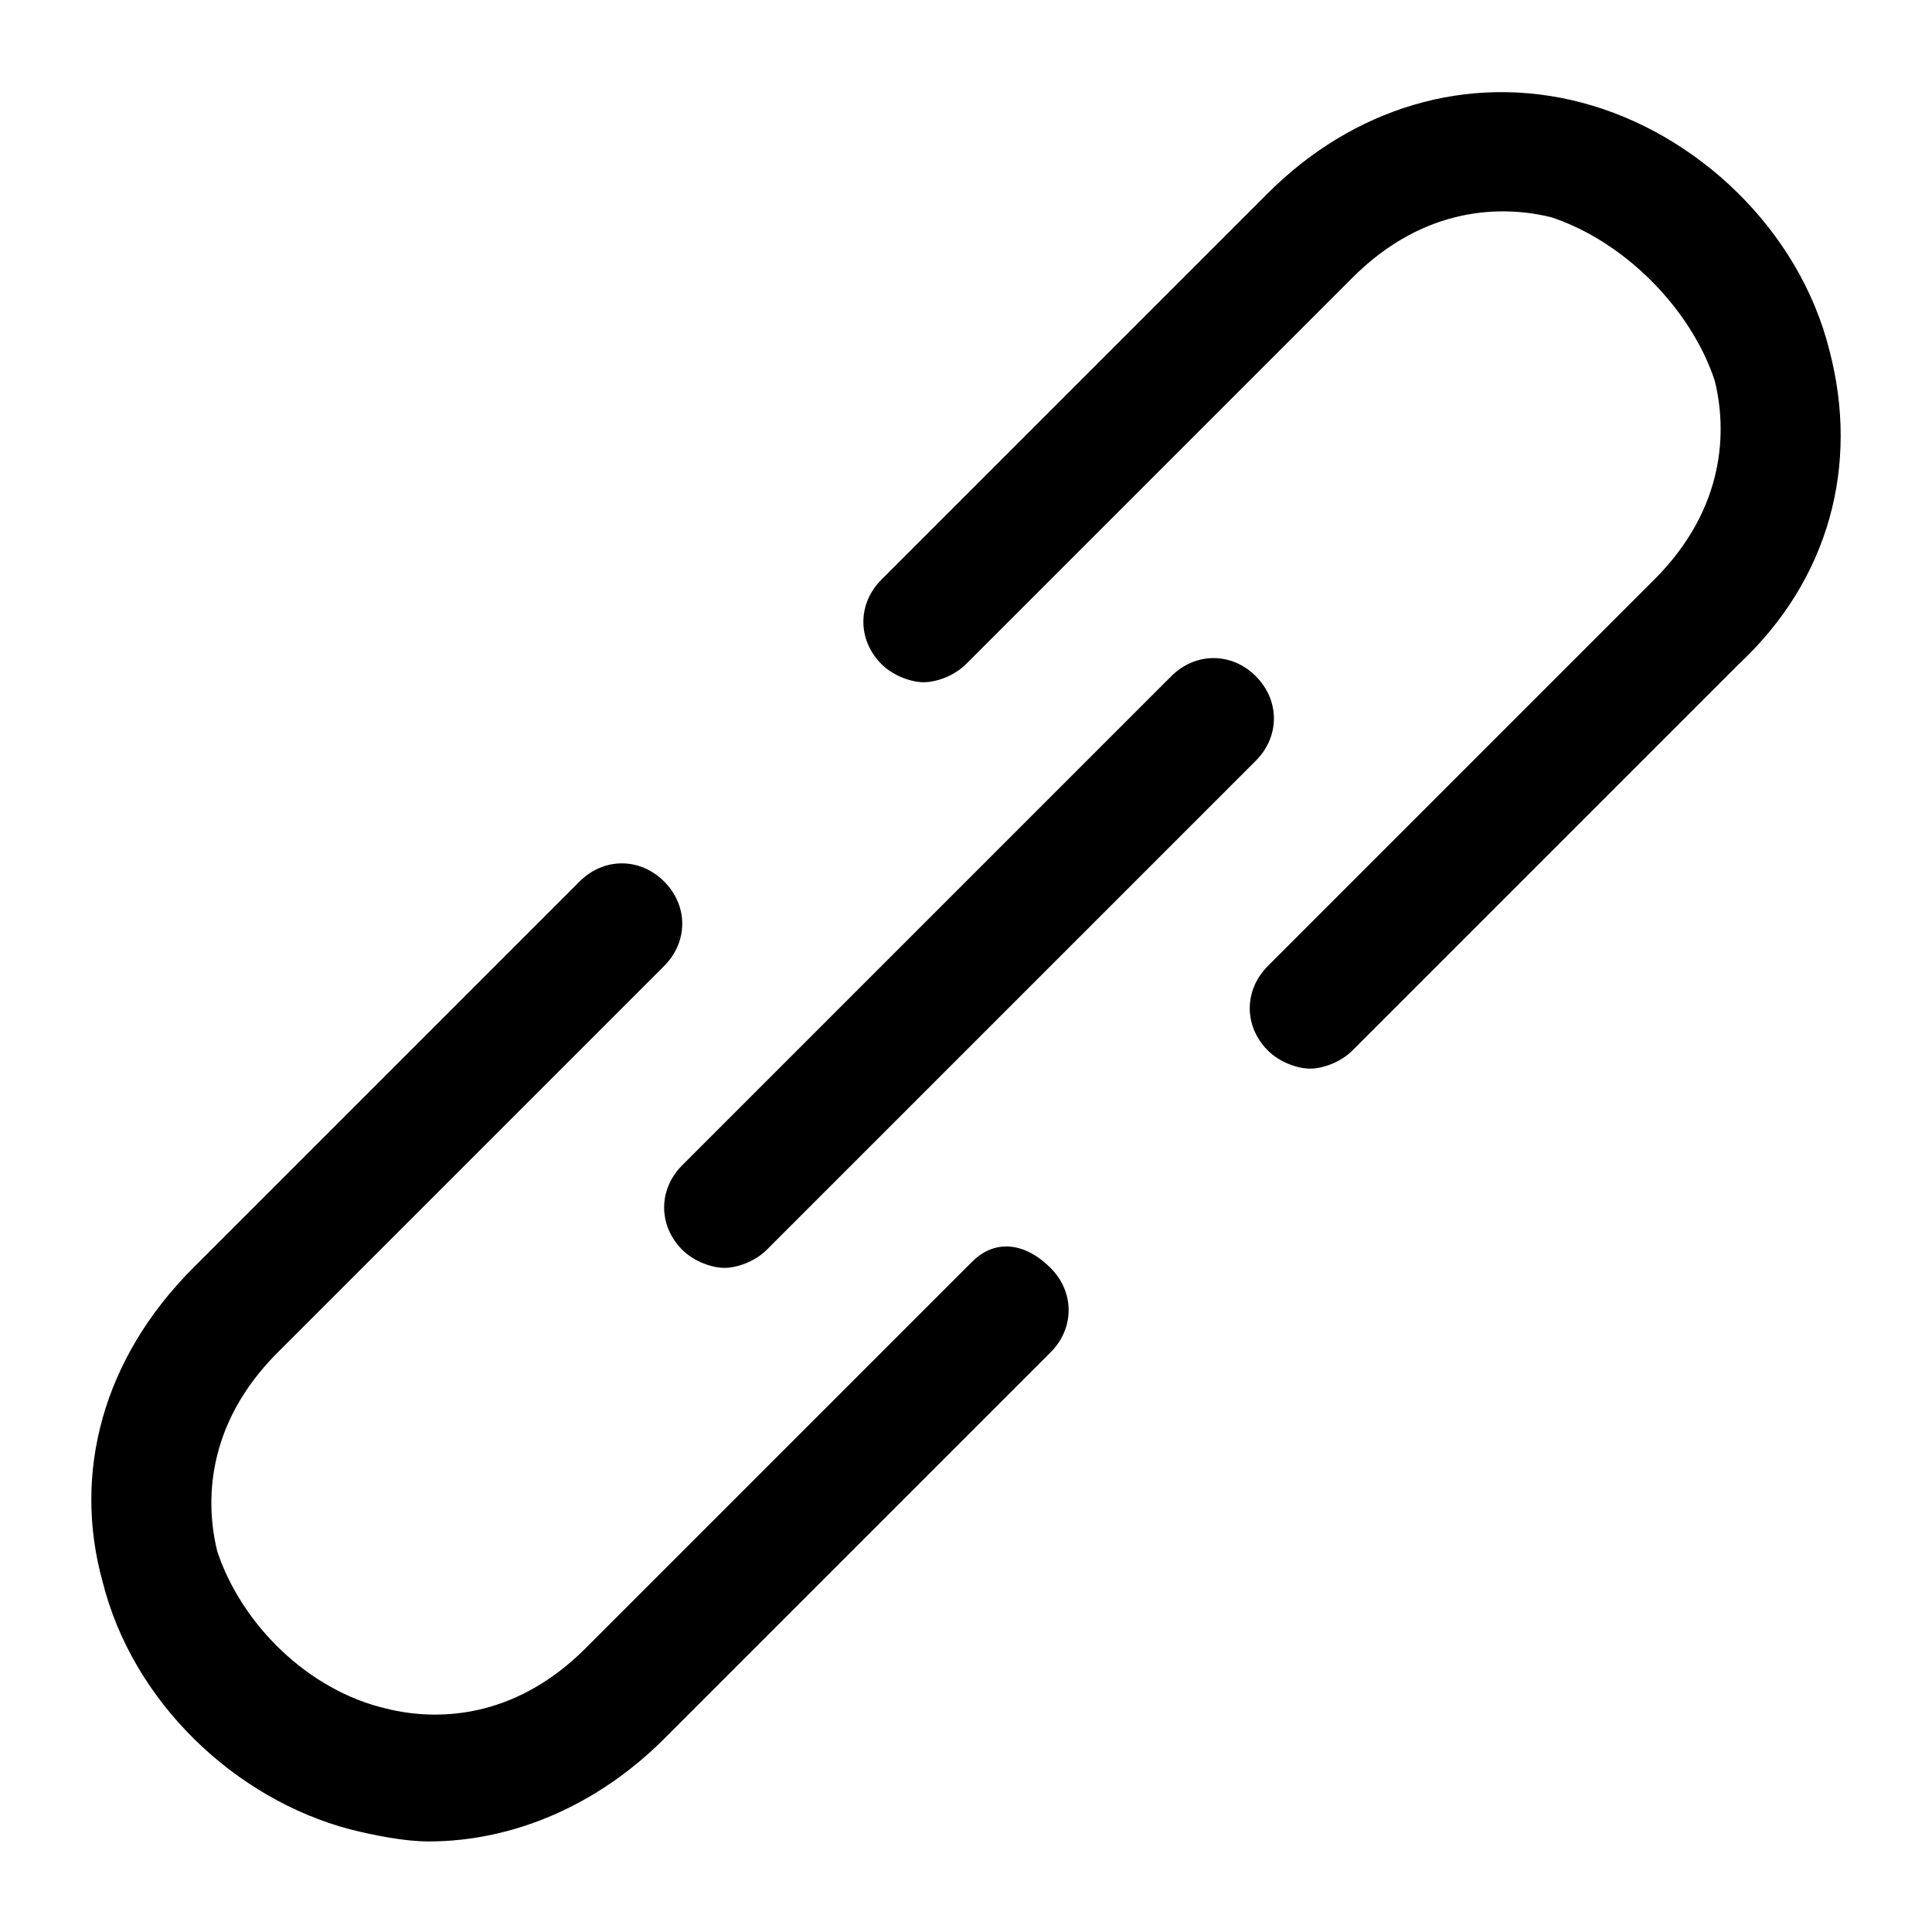 <svg width="32" height="32" viewBox="0 0 32 32" fill="none" xmlns="http://www.w3.org/2000/svg">
<path d="M11.3 20.7C11.5 20.9 11.8 21 12 21C12.2 21 12.5 20.9 12.7 20.7L20.8 12.6C21.2 12.2 21.2 11.6 20.8 11.2C20.4 10.8 19.8 10.8 19.4 11.2L11.3 19.3C10.9 19.7 10.9 20.3 11.3 20.7Z" fill="black"/>
<path d="M30.3 5.8C29.8 3.8 28.1 2.2 26.2 1.7C24.3 1.2 22.4 1.8 21 3.2L14.6 9.6C14.2 10 14.2 10.6 14.6 11C14.8 11.2 15.1 11.3 15.3 11.3C15.5 11.3 15.8 11.2 16 11L22.4 4.6C23.6 3.4 24.9 3.4 25.7 3.6C26.9 4 28 5.1 28.4 6.3C28.6 7.1 28.6 8.4 27.4 9.6L21 16C20.6 16.4 20.6 17 21 17.4C21.2 17.6 21.5 17.7 21.7 17.7C21.9 17.7 22.2 17.6 22.4 17.4L28.8 11C30.3 9.6 30.8 7.7 30.3 5.8Z" fill="black"/>
<path d="M16.1 20.9L9.7 27.3C8.5 28.5 7.2 28.5 6.4 28.3C5.1 28 4 26.9 3.6 25.7C3.4 24.9 3.4 23.6 4.6 22.4L11 16C11.4 15.6 11.4 15 11 14.6C10.6 14.2 10 14.2 9.6 14.6L3.2 21C1.7 22.5 1.2 24.4 1.7 26.2C2.2 28.2 3.9 29.8 5.8 30.3C6.2 30.4 6.7 30.5 7.1 30.5C8.5 30.5 9.9 29.9 11 28.8L17.4 22.4C17.8 22 17.8 21.4 17.4 21C17 20.6 16.5 20.5 16.1 20.9Z" fill="black"/>
</svg>
